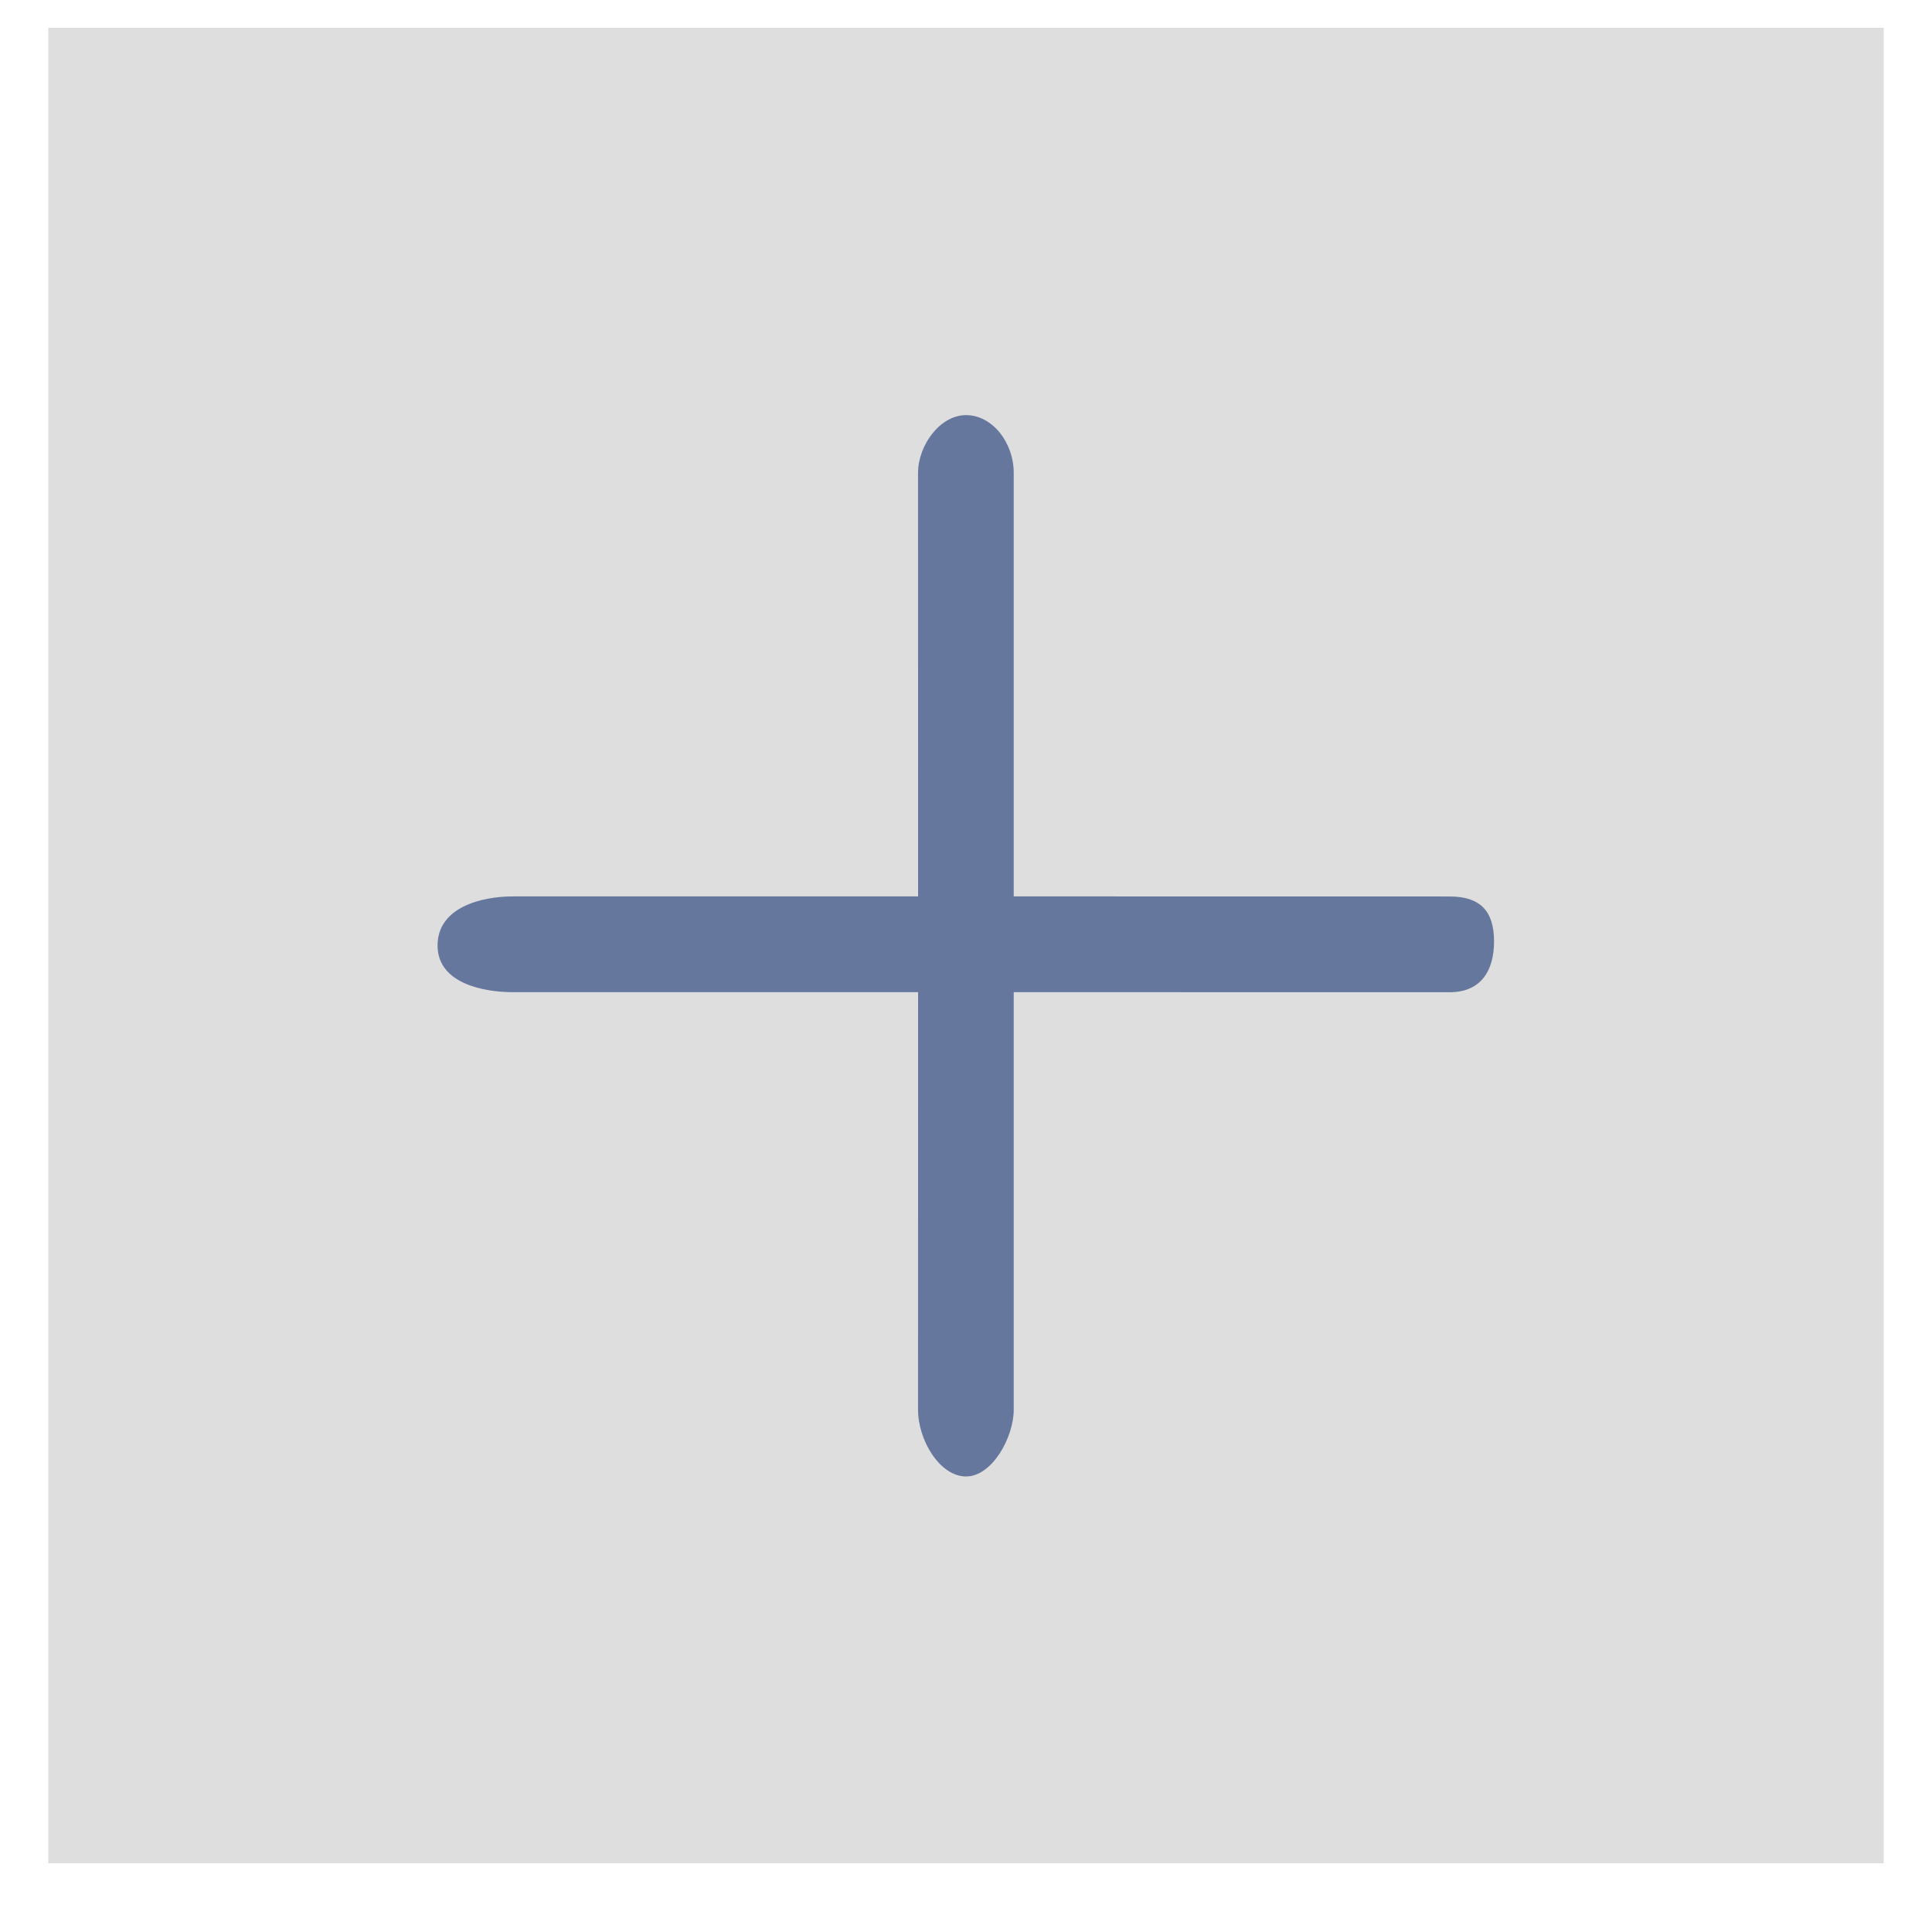 <?xml version="1.0" encoding="UTF-8"?>
<svg width="20px" height="20px" viewBox="0 0 20 20" version="1.1" xmlns="http://www.w3.org/2000/svg" xmlns:xlink="http://www.w3.org/1999/xlink">
    <title>Button/Add/default</title>
    <g id="Page-1" stroke="none" stroke-width="1" fill="none" fill-rule="evenodd">
        <g id="UI-KIT---Desktop" transform="translate(-814, -760)" fill-rule="nonzero">
            <g id="Group-6" transform="translate(561.359, 756)">
                <g id="Button/Add/default" transform="translate(253.141, 4.288)">
                    <rect id="Rectangle" fill="#DEDEDE" x="0" y="0" width="19" height="19"></rect>
                    <path d="M12.704,5.623 C12.927,5.4 13.134,5.403 13.358,5.626 C13.581,5.85 13.628,6.101 13.405,6.324 L10.214,9.514 L13.271,12.571 C13.471,12.771 13.602,13.216 13.41,13.408 C13.218,13.6 12.793,13.494 12.57,13.271 L9.514,10.214 L6.547,13.181 C6.347,13.382 5.938,13.673 5.655,13.39 C5.372,13.107 5.623,12.703 5.846,12.48 L8.813,9.513 L5.713,6.414 C5.512,6.213 5.449,5.831 5.641,5.639 C5.833,5.447 6.19,5.49 6.413,5.713 L9.513,8.813 L12.704,5.623 Z" id="Combined-Shape" fill="#66779E" transform="translate(9.538, 9.483) rotate(45) translate(-9.538, -9.483) "></path>
                </g>
            </g>
        </g>
    </g>
</svg>